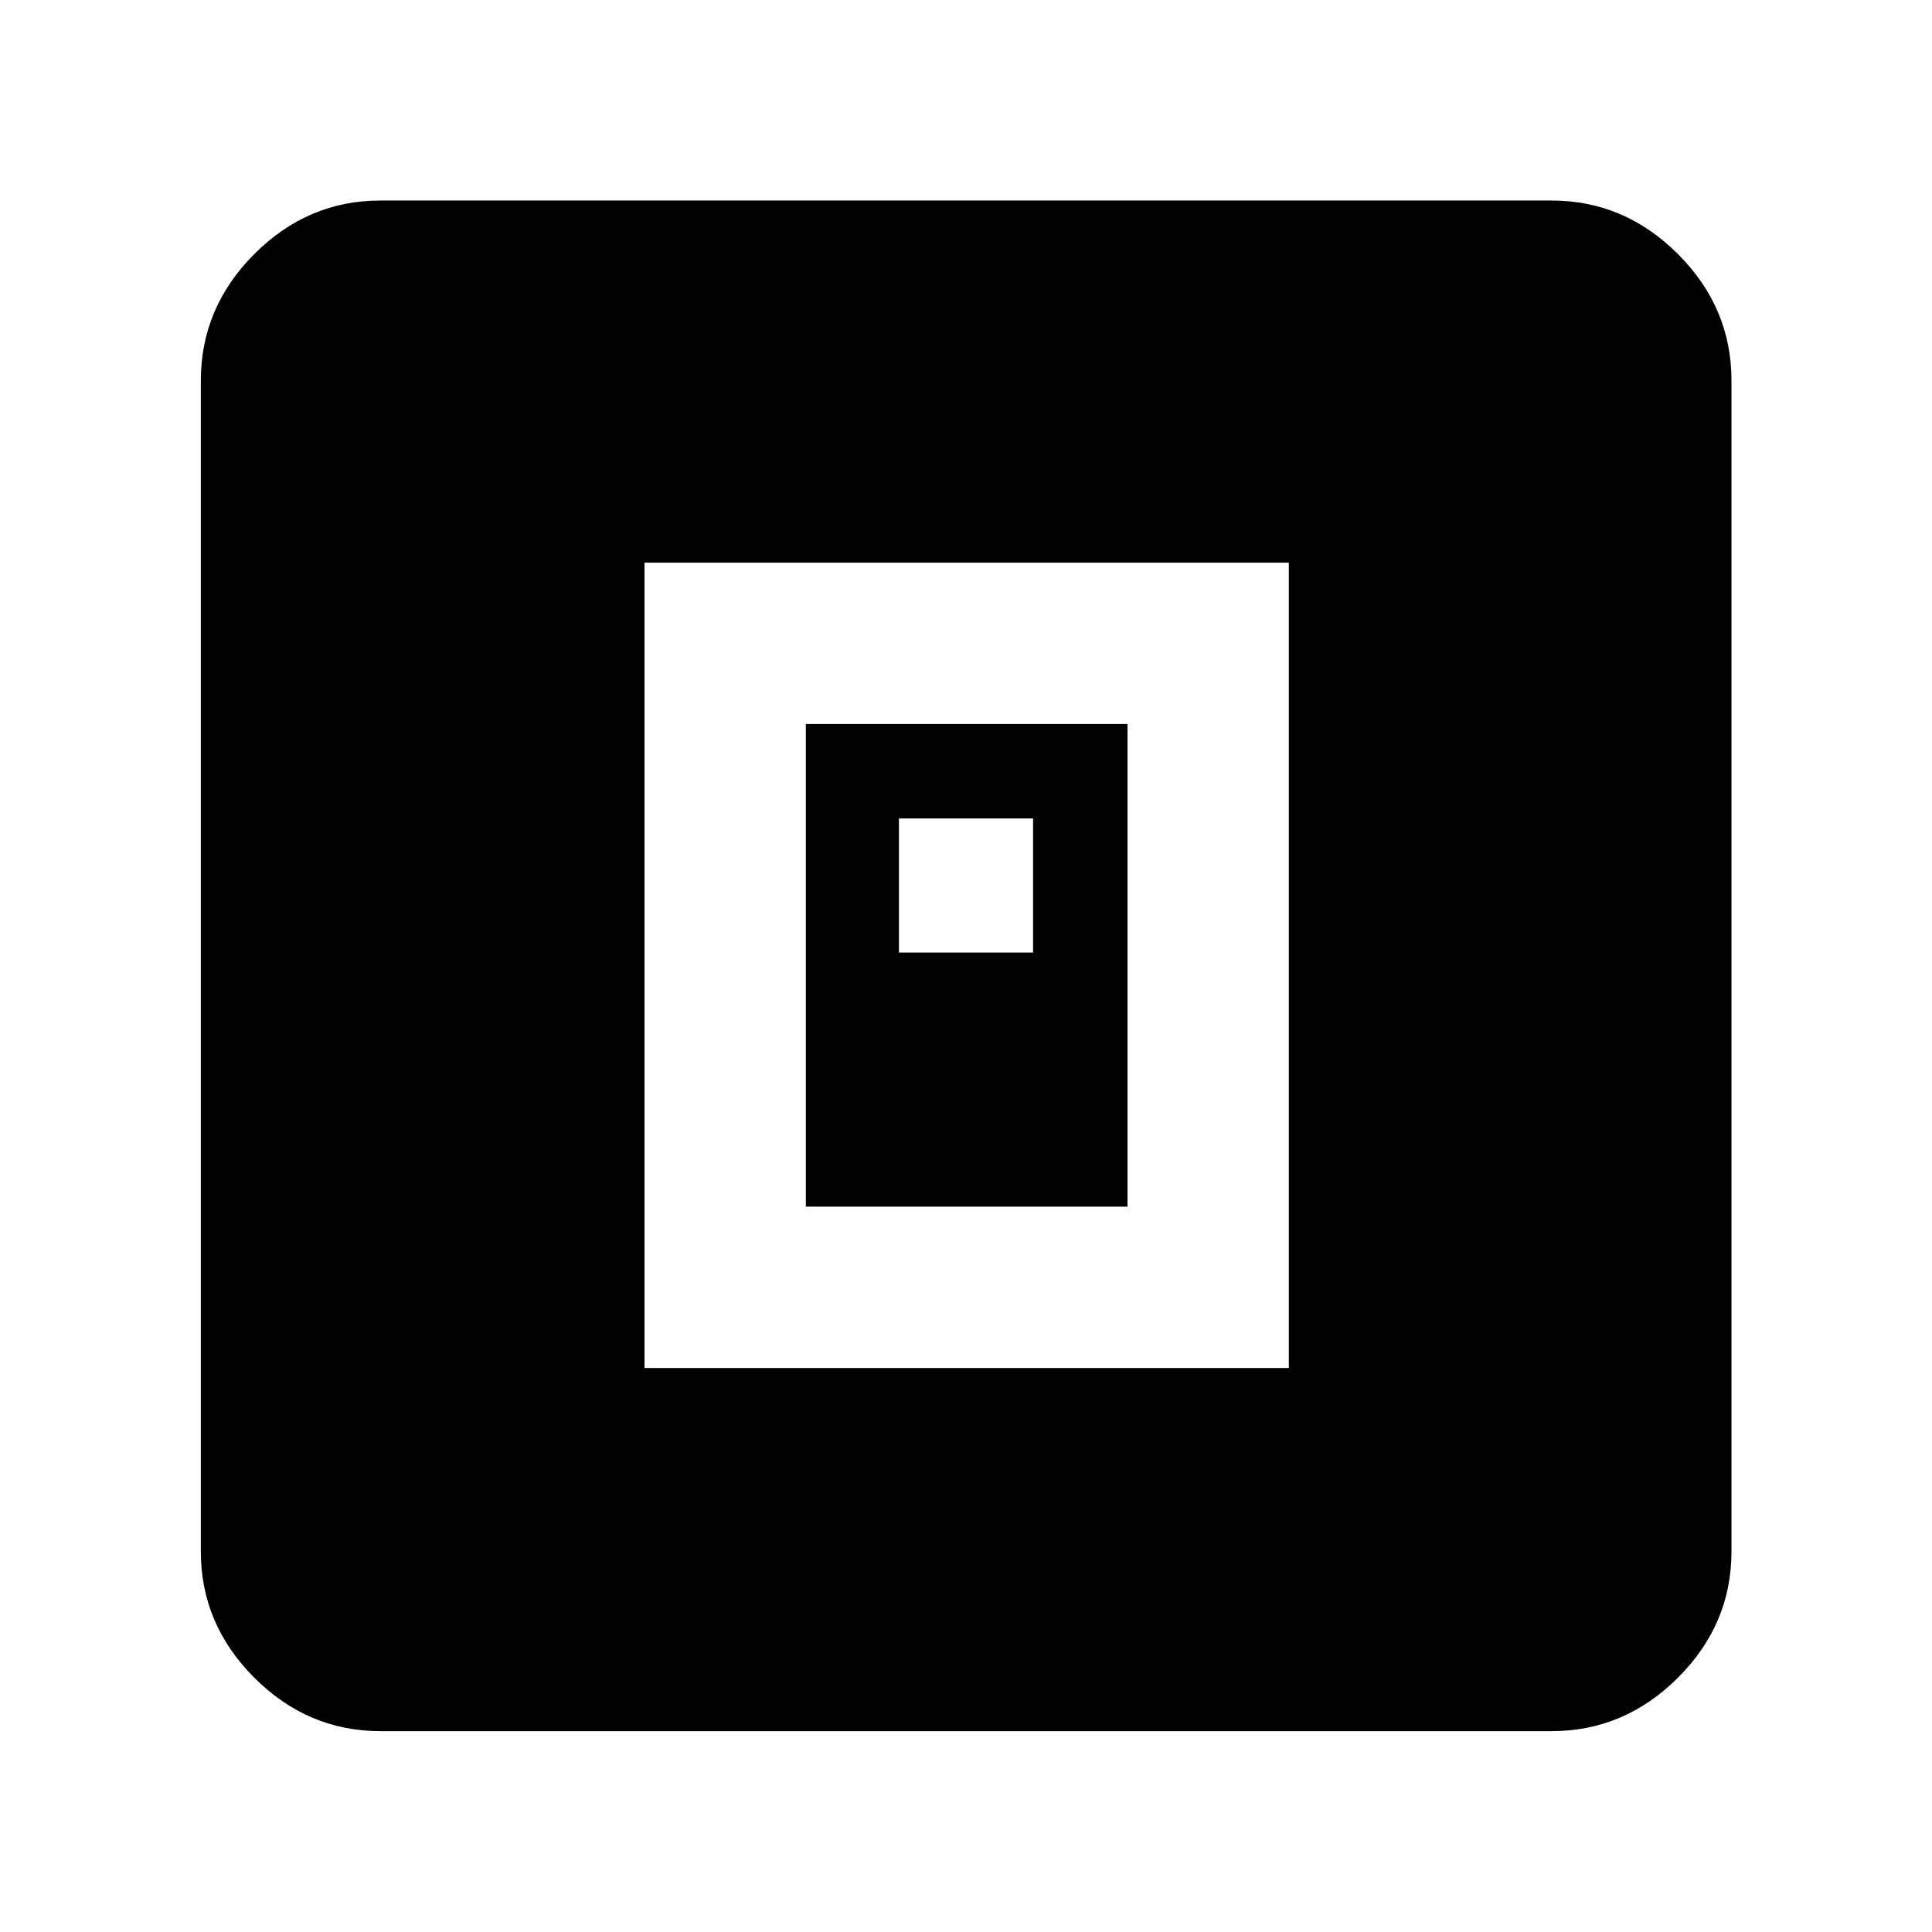 <svg xmlns="http://www.w3.org/2000/svg" height="40" viewBox="0 -960 960 960" width="40"><path d="M320.25-280.25h320.17v-400.17H320.25v400.17Zm80.17-80.17v-239.83h159.83v239.83H400.42Zm46.25-126.25h66.66v-66.66h-66.66v66.66ZM189.06-99.8q-36.14 0-62.7-26.56-26.56-26.56-26.56-62.7v-581.88q0-36.21 26.56-62.82 26.56-26.6 62.7-26.6h581.88q36.21 0 62.82 26.6 26.6 26.61 26.6 62.82v581.88q0 36.14-26.6 62.7-26.61 26.56-62.82 26.56H189.06Z"/></svg>